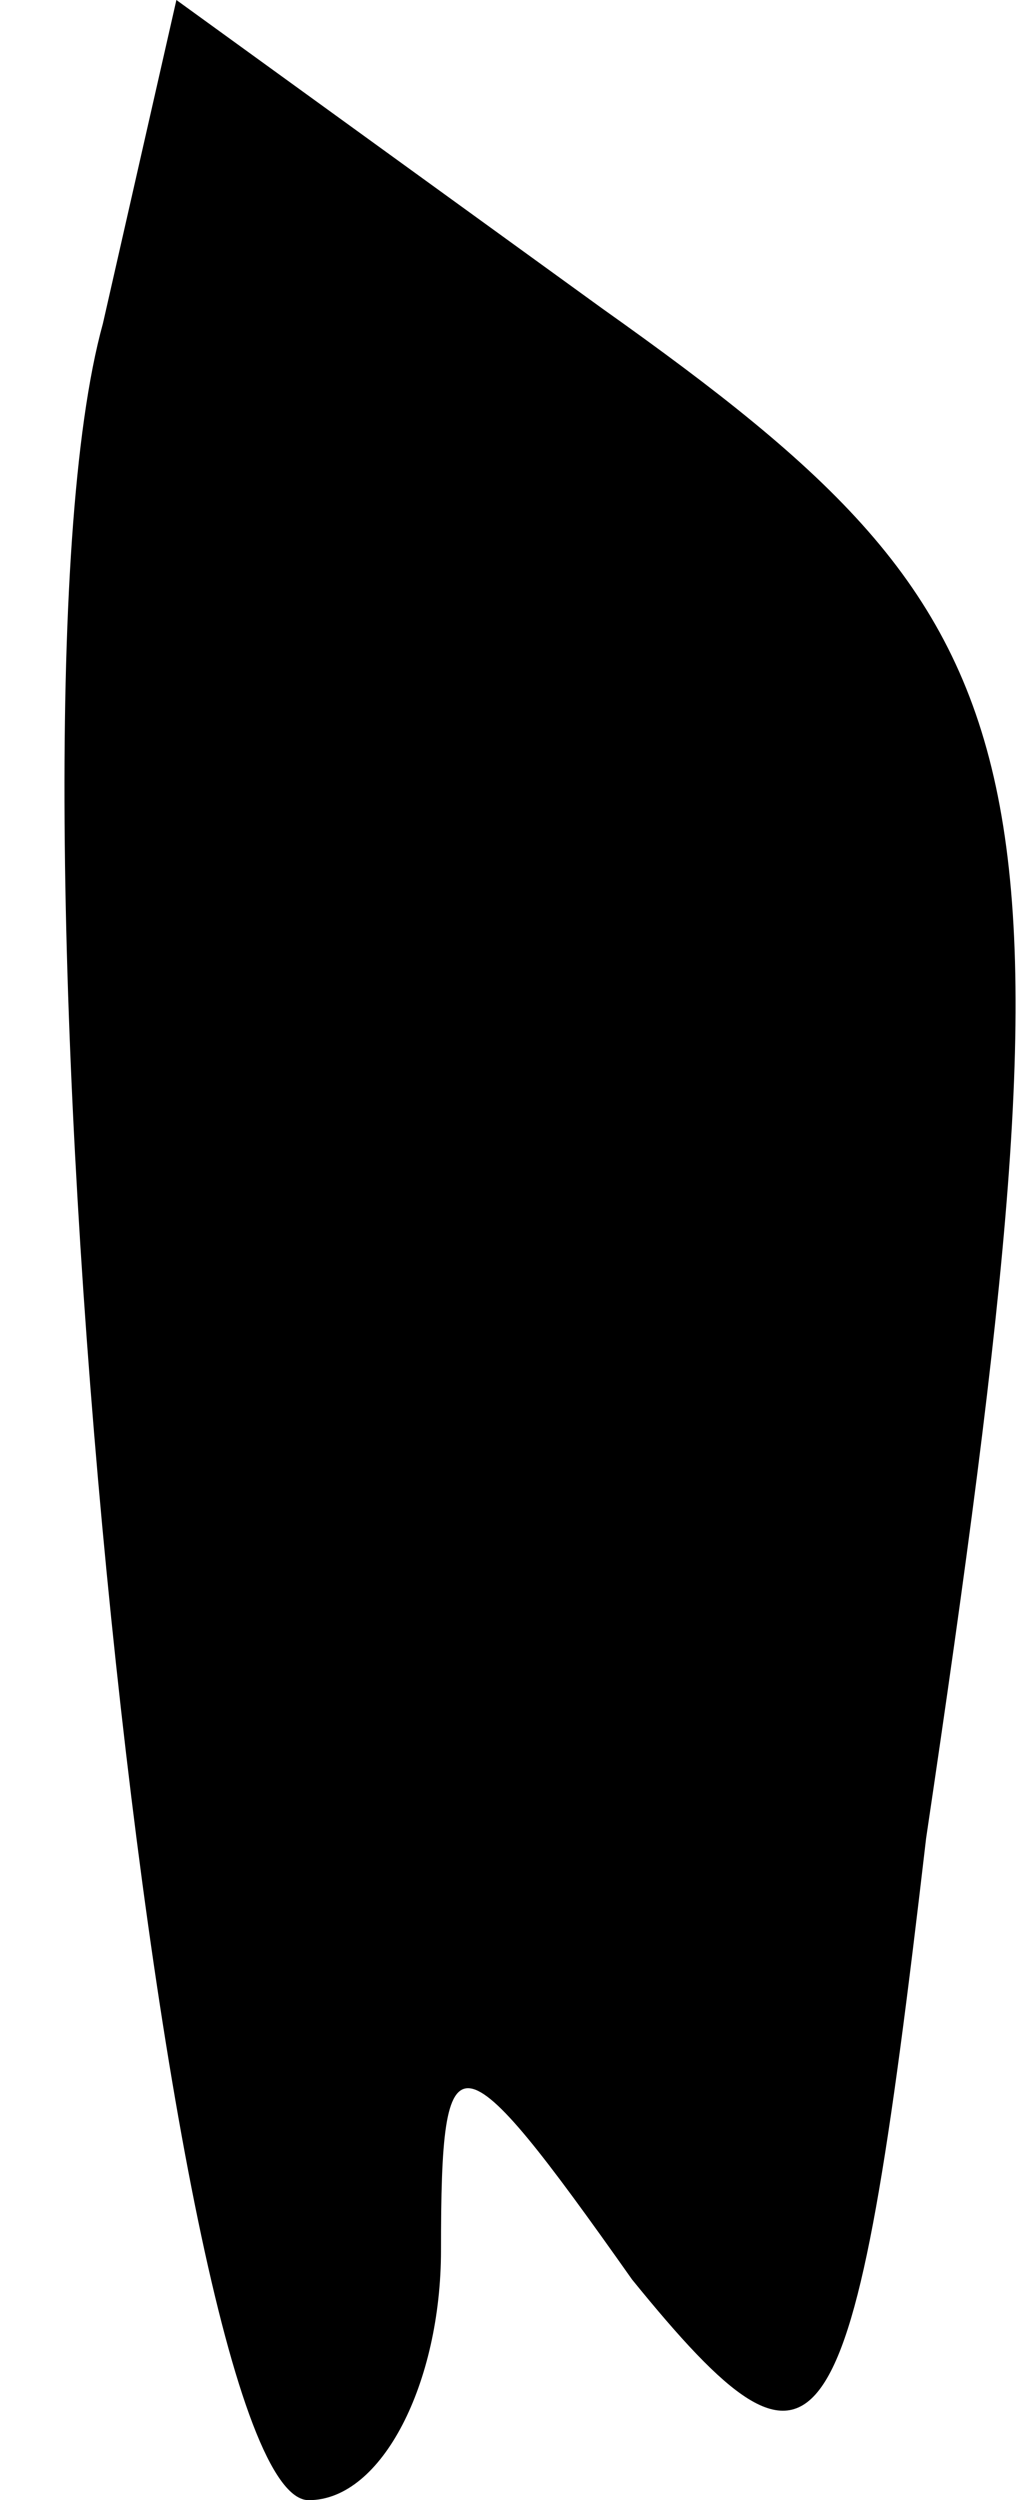 <?xml version="1.0" standalone="no"?>
<!DOCTYPE svg PUBLIC "-//W3C//DTD SVG 20010904//EN"
 "http://www.w3.org/TR/2001/REC-SVG-20010904/DTD/svg10.dtd">
<svg version="1.0" xmlns="http://www.w3.org/2000/svg"
 width="7pt" height="17pt" viewBox="0 0 7 17"
 preserveAspectRatio="xMidYMid meet">
<g transform="translate(0,17) scale(0.1,-0.1)"
fill="#000000" stroke="none">
<path fill="#000000" stroke="none" d="M7 148 c-8 -29 4 -148 14 -148 5 0 9 8
9 17 0 15 1 15 13 -2 13 -16 15 -13 20 30 11 74 9 82 -22 104 l-29 21 -5 -22z"/>
</g>
</svg>
